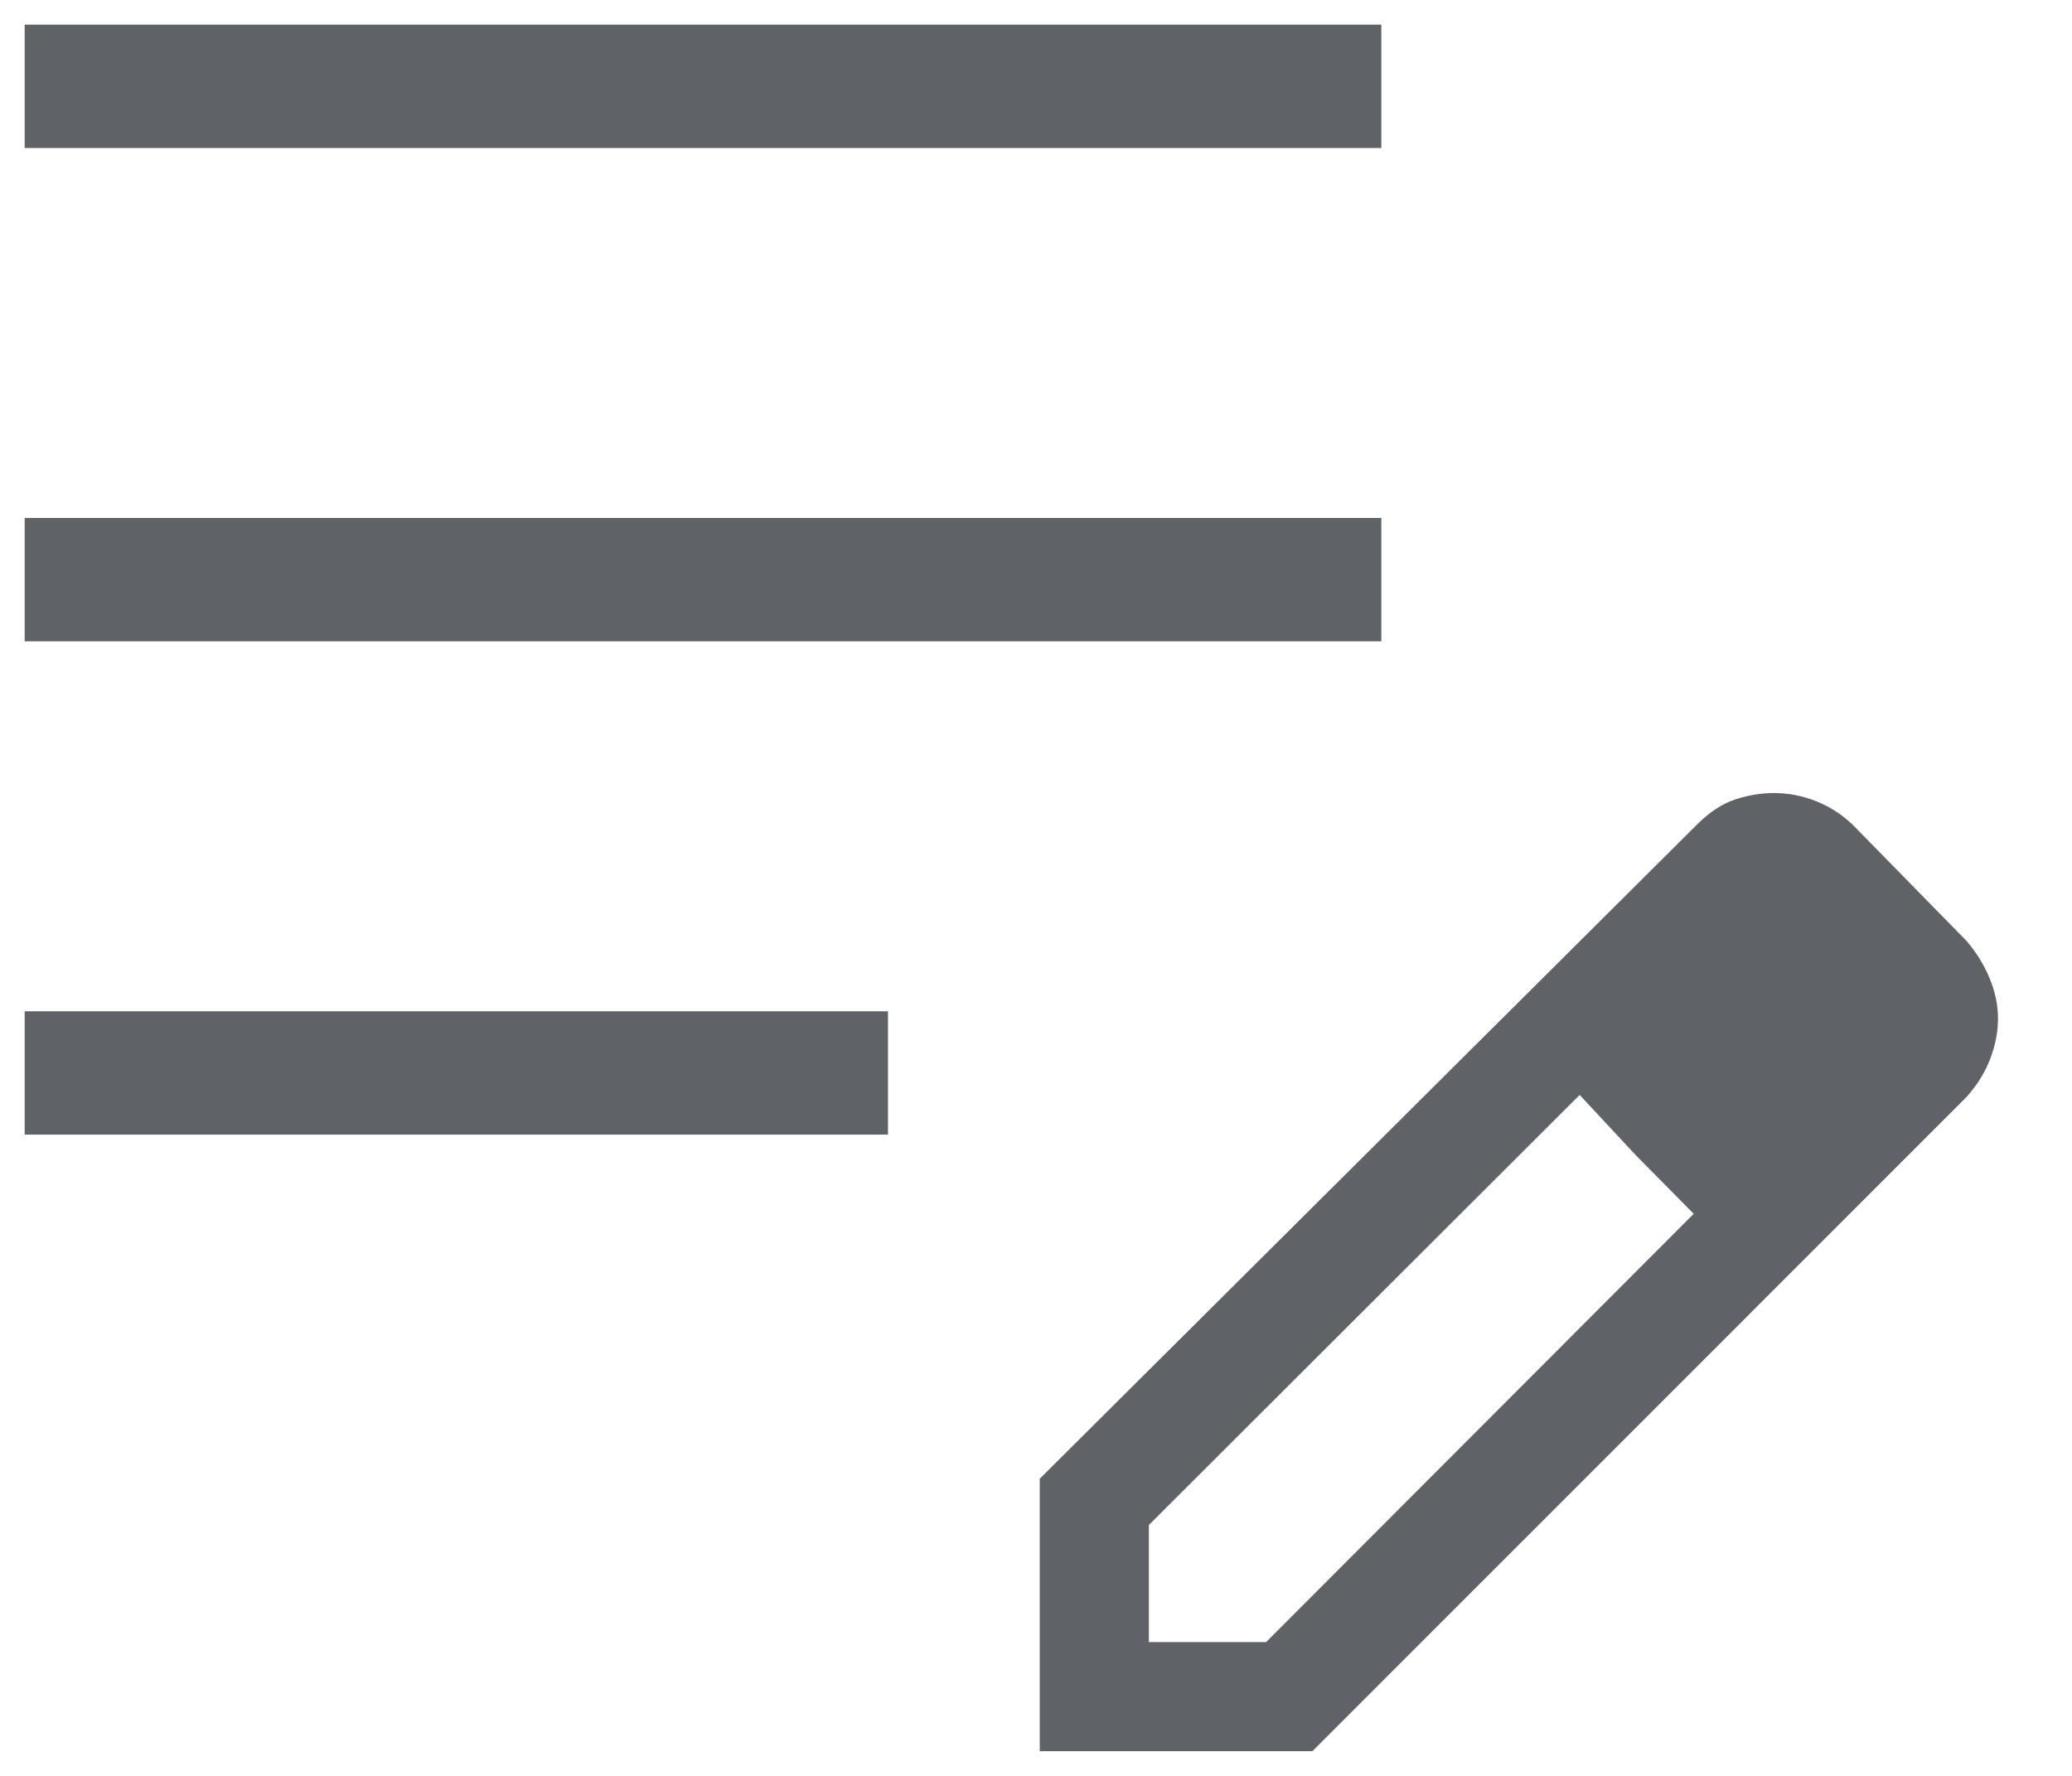 <svg width="21" height="18" viewBox="0 0 21 18" fill="none" xmlns="http://www.w3.org/2000/svg">
    <path d="M0.25 11.5V10.25H9V11.5H0.25ZM0.25 6.5V5.25H14V6.5H0.25ZM0.25 1.5V0.25H14V1.5H0.25ZM10.538 17.75V14.988L17.204 8.353C17.328 8.23 17.455 8.147 17.586 8.103C17.718 8.06 17.849 8.038 17.98 8.038C18.123 8.038 18.264 8.065 18.402 8.119C18.54 8.173 18.666 8.253 18.779 8.361L19.935 9.541C20.038 9.664 20.116 9.793 20.169 9.926C20.223 10.059 20.25 10.191 20.25 10.324C20.25 10.457 20.224 10.592 20.173 10.727C20.122 10.863 20.043 10.992 19.935 11.115L13.301 17.75H10.538ZM11.644 16.644H12.832L17.166 12.303L16.579 11.709L16.01 11.098L11.644 15.457V16.644ZM16.579 11.709L16.01 11.098L17.166 12.303L16.579 11.709Z" fill="#5F6368"/>
</svg>
